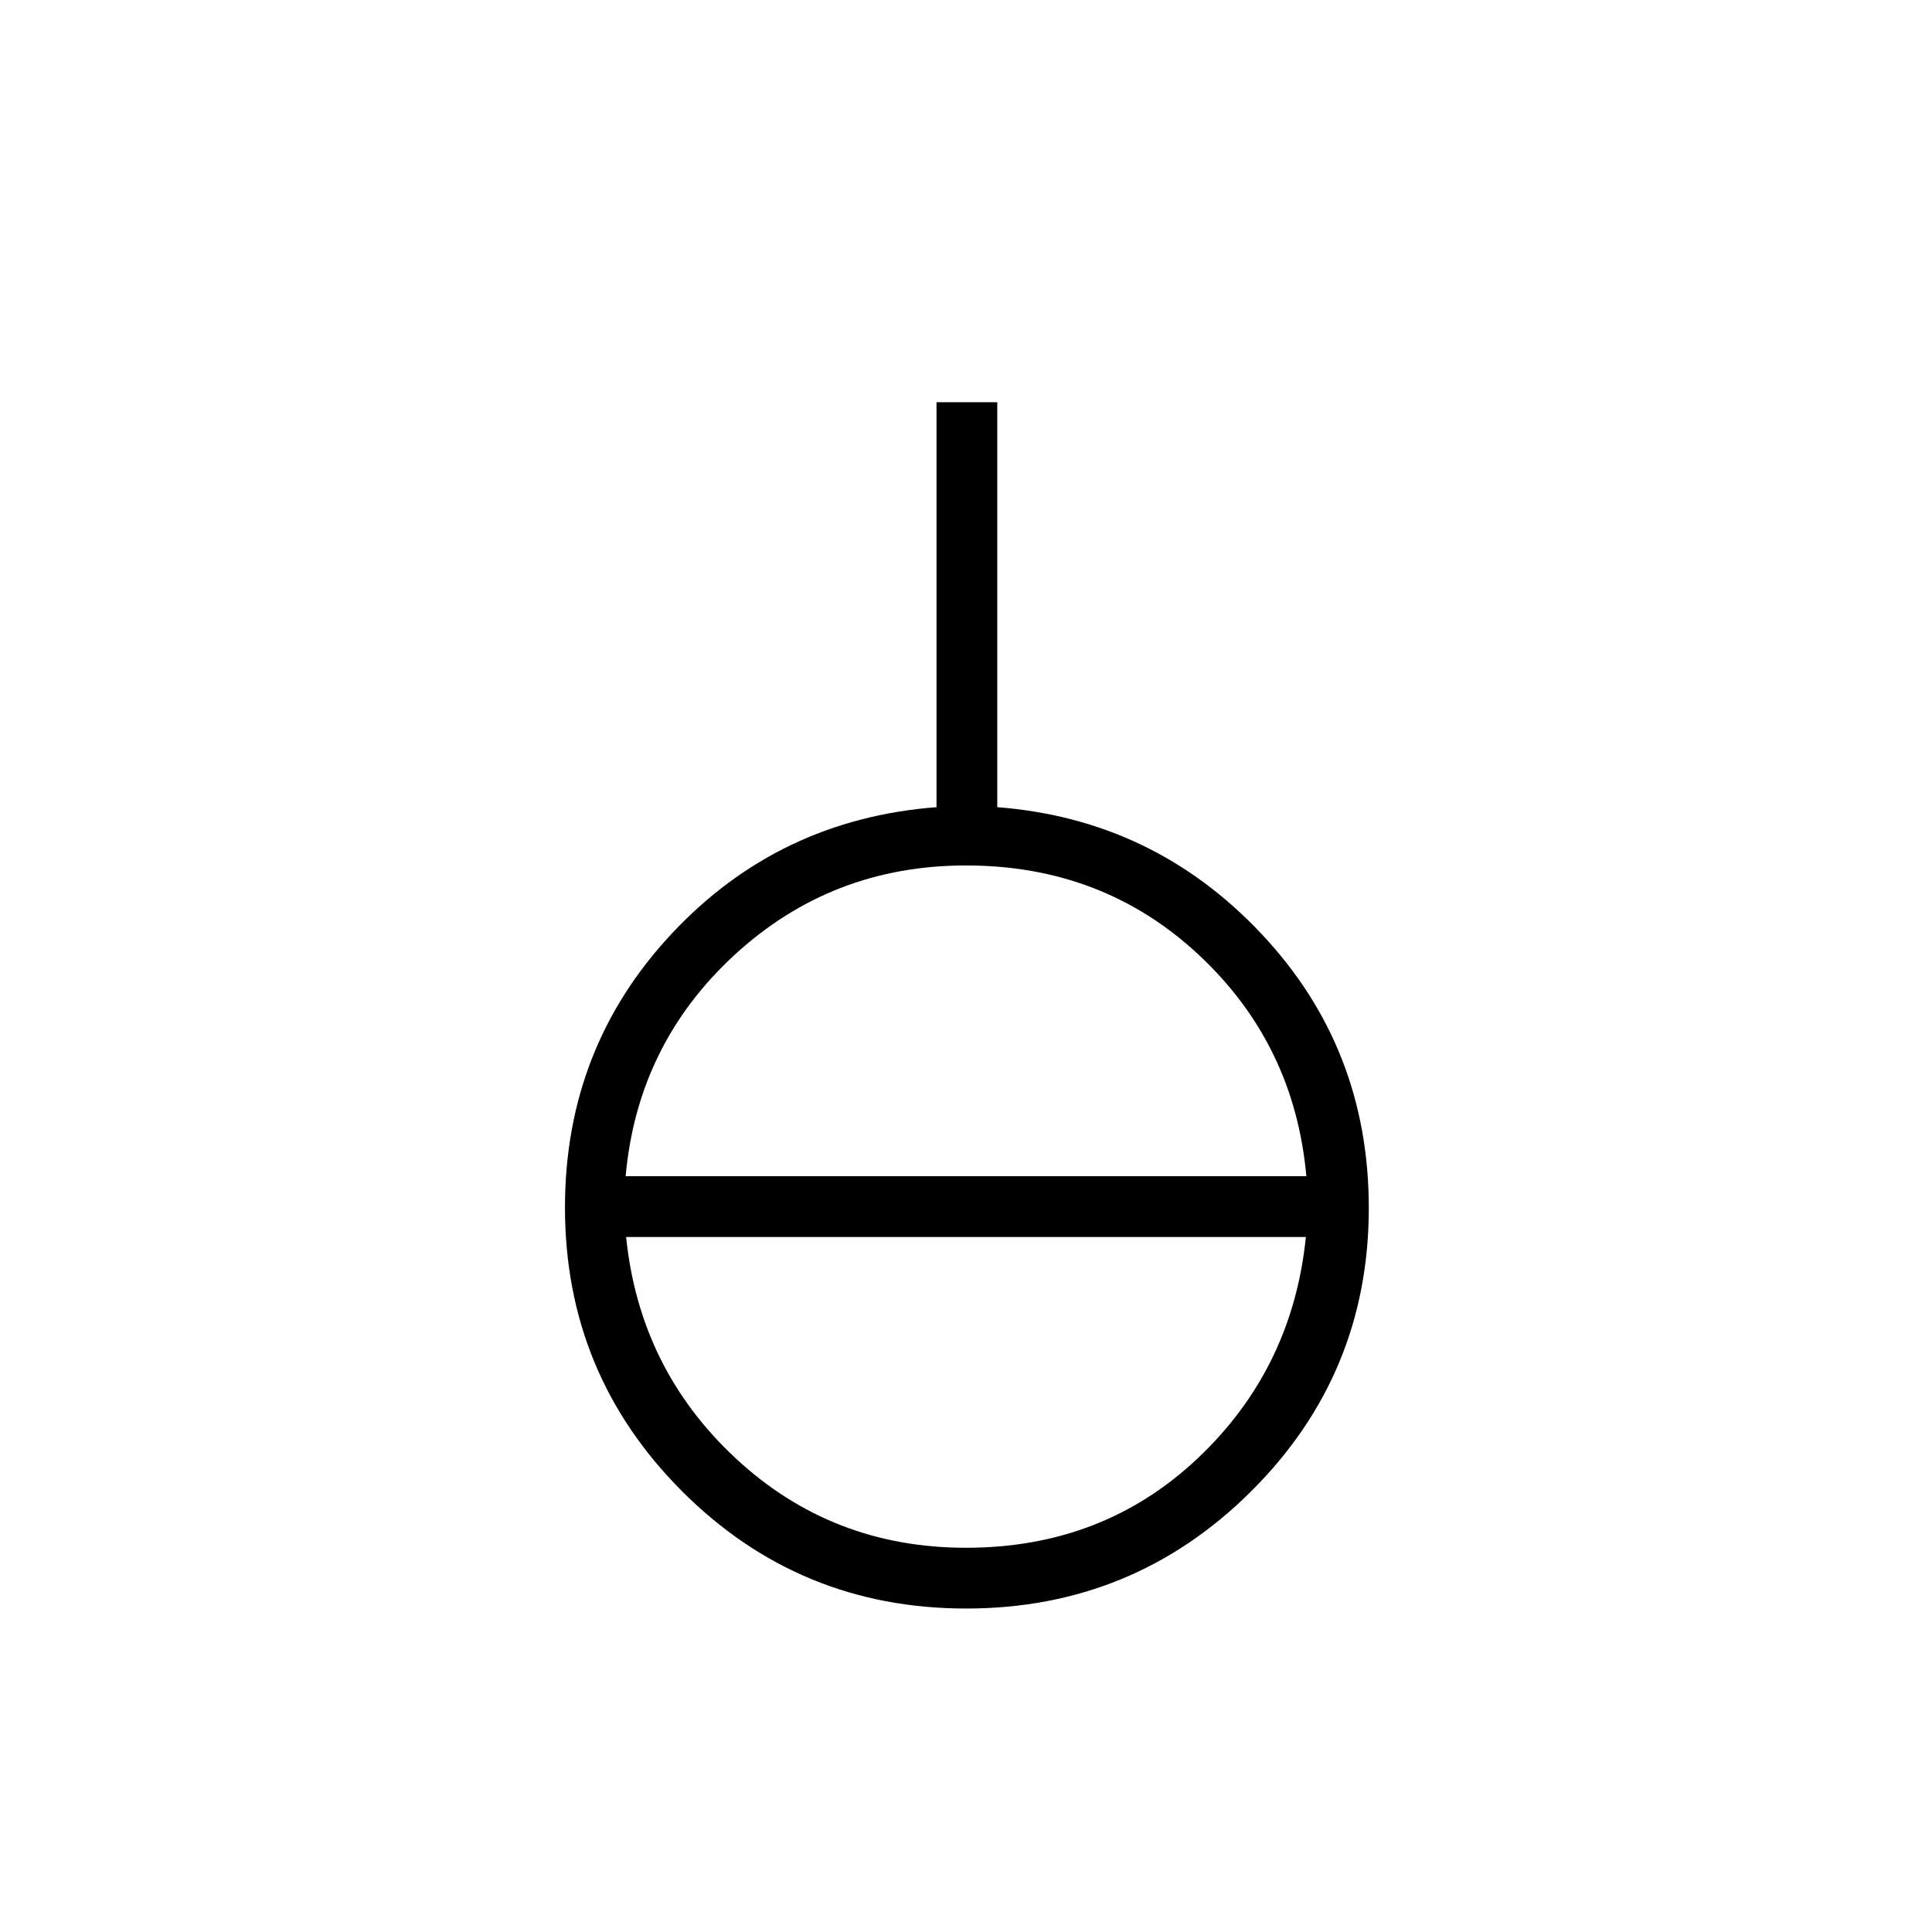 <svg xmlns="http://www.w3.org/2000/svg" height="48" viewBox="0 -960 960 960" width="48"><path d="M480.09-160.73q-82.94 0-141.15-58.25-58.21-58.26-58.21-141.02 0-79.42 53.14-136.17 53.13-56.75 131.48-62.75v-201.23h30.19v201.23q77.58 6 131.09 62.75 53.52 56.75 53.52 136.41 0 82.61-58.5 140.82-58.51 58.21-141.56 58.21Zm-.09-30.19q68.05 0 115.14-44.46 47.09-44.47 53.74-109.97H311.12q6.65 65.5 54.43 109.97 47.78 44.46 114.45 44.46ZM310.88-375.54h338.24q-5.89-65.61-53.48-110.02-47.59-44.4-115.64-44.4-66.67 0-114.95 44.4-48.28 44.41-54.17 110.02Z"/></svg>